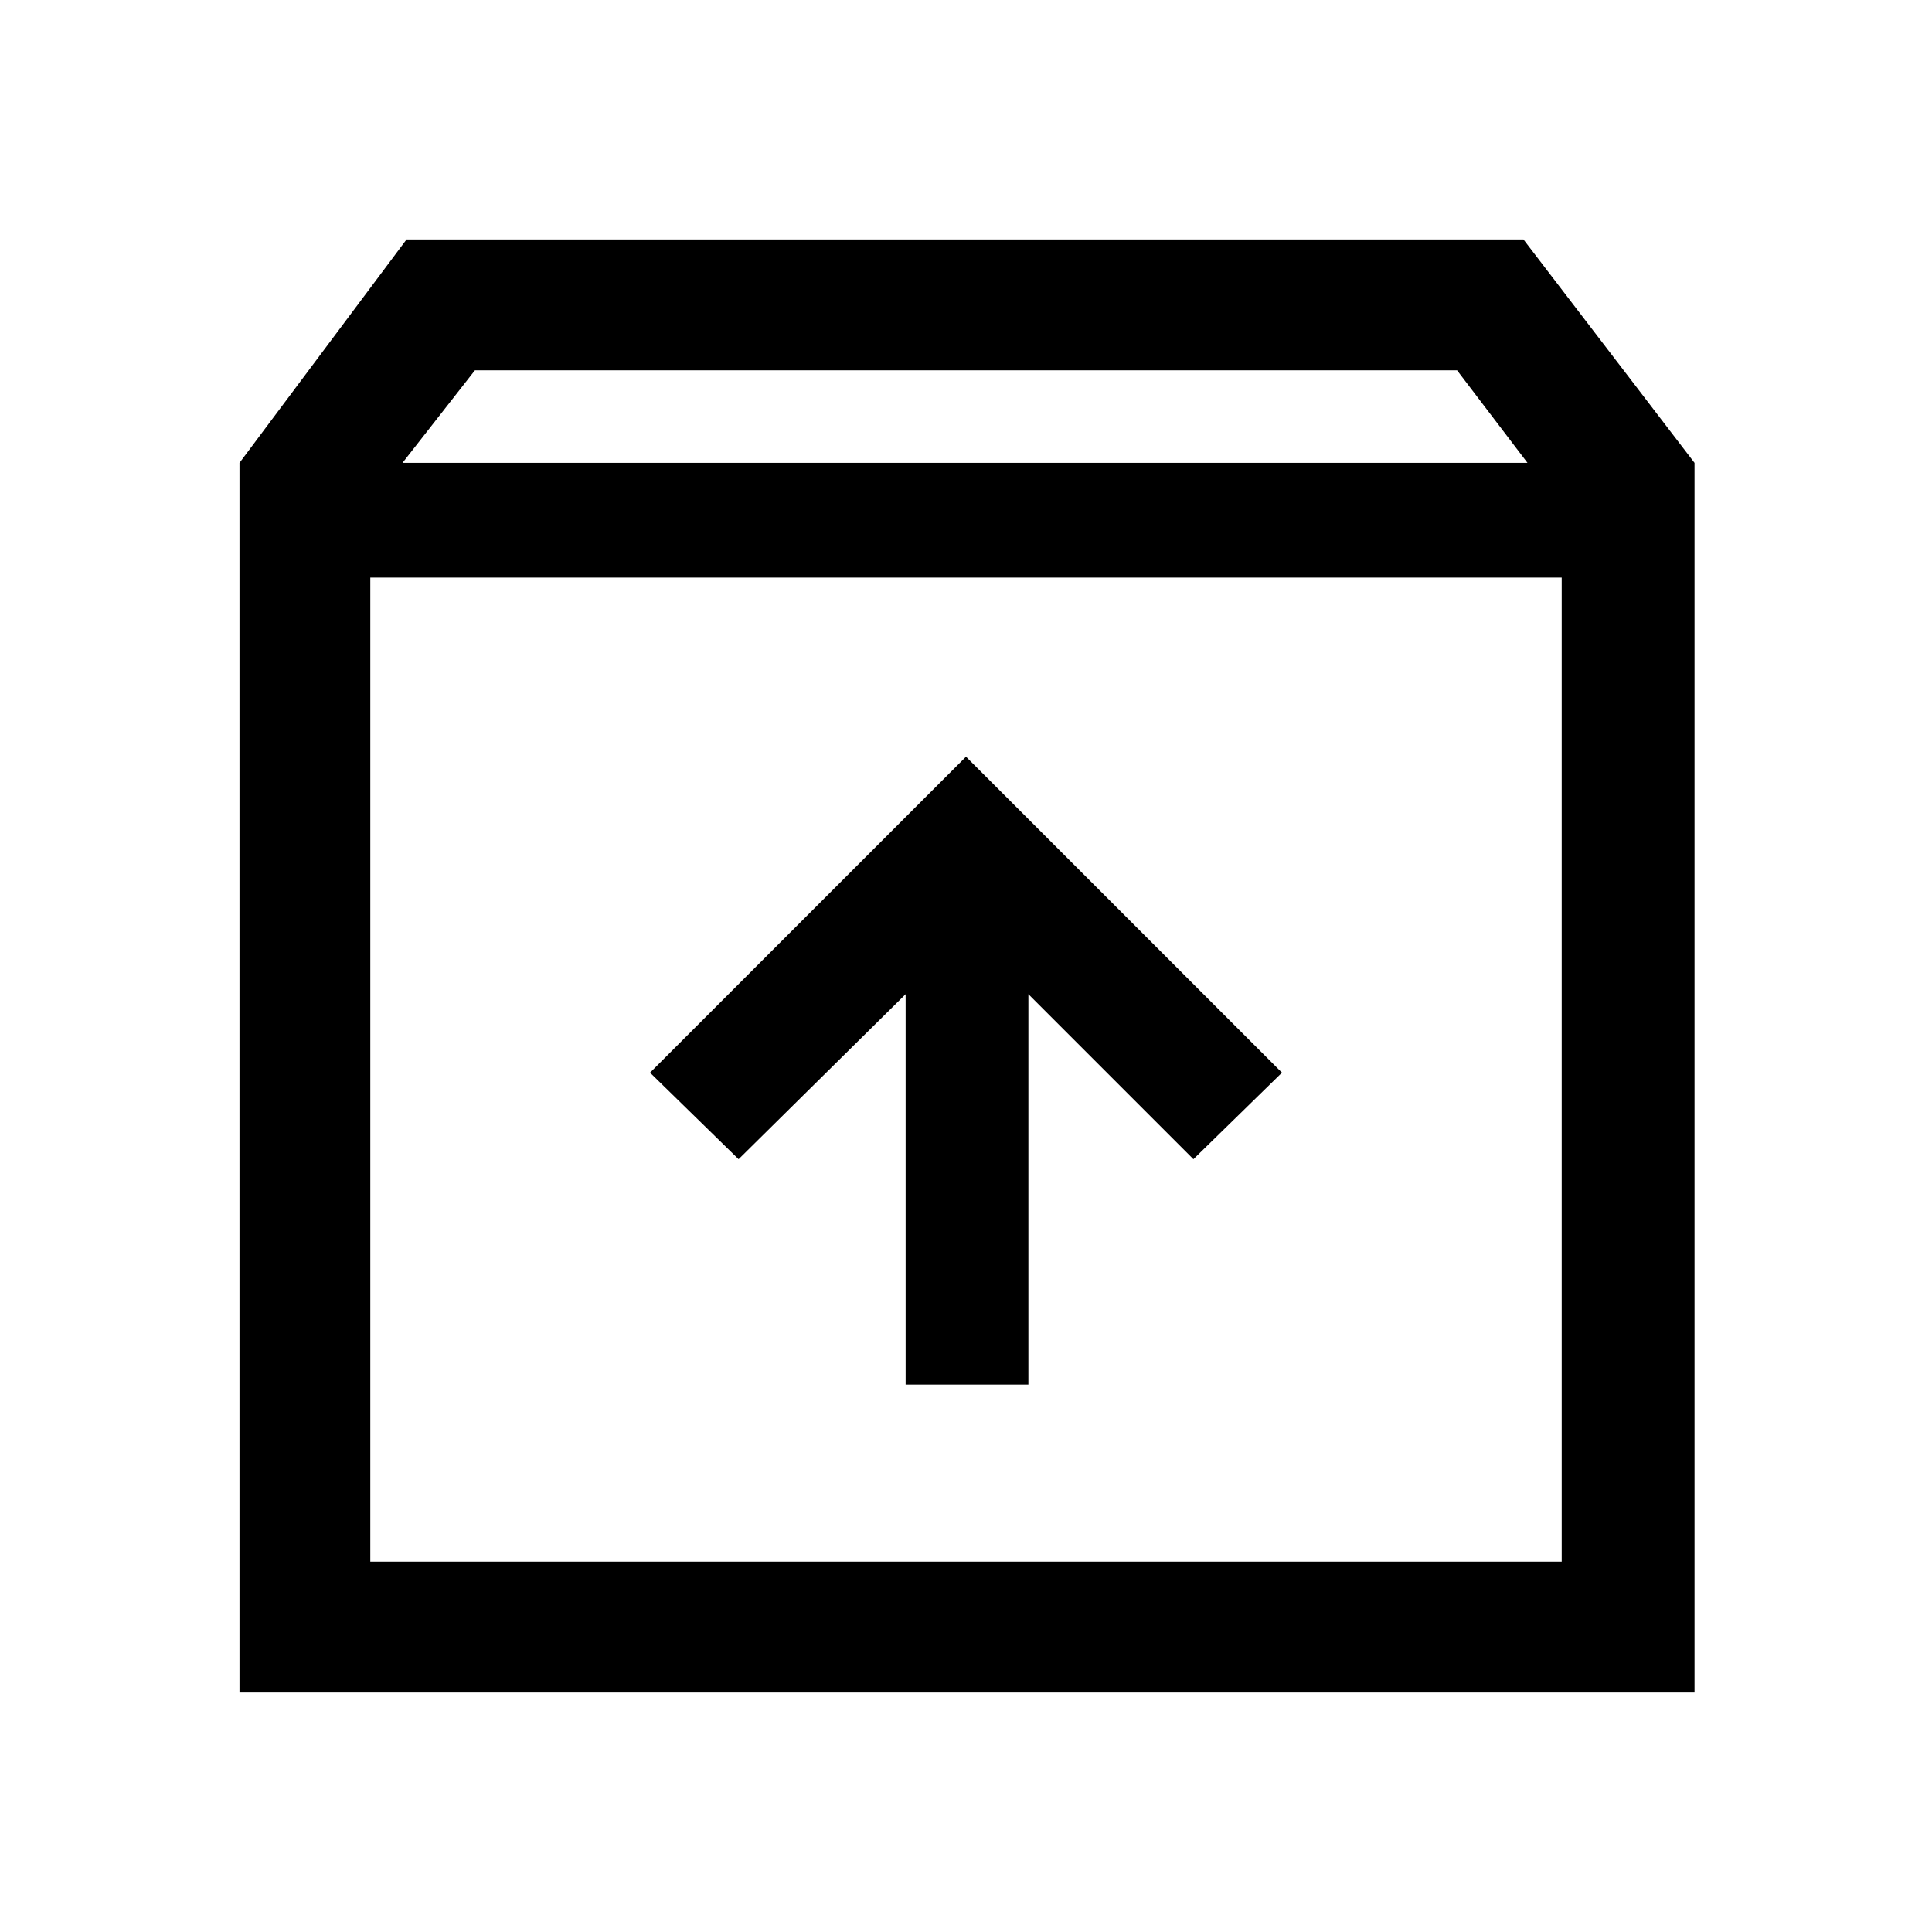 <svg xmlns="http://www.w3.org/2000/svg" height="48" width="48"><path d="M5.95 42.05V11.5L10.1 5.95H37.85L42.1 11.5V42.05ZM10 11.5H37.95L36.2 9.2H11.8ZM9.2 38.8H38.8V14.35H9.2ZM22.5 34.4H25.55V24.7L29.65 28.8L31.85 26.65L24 18.8L16.15 26.65L18.35 28.8L22.5 24.7ZM9.2 38.8V14.35V38.8Z"/></svg>